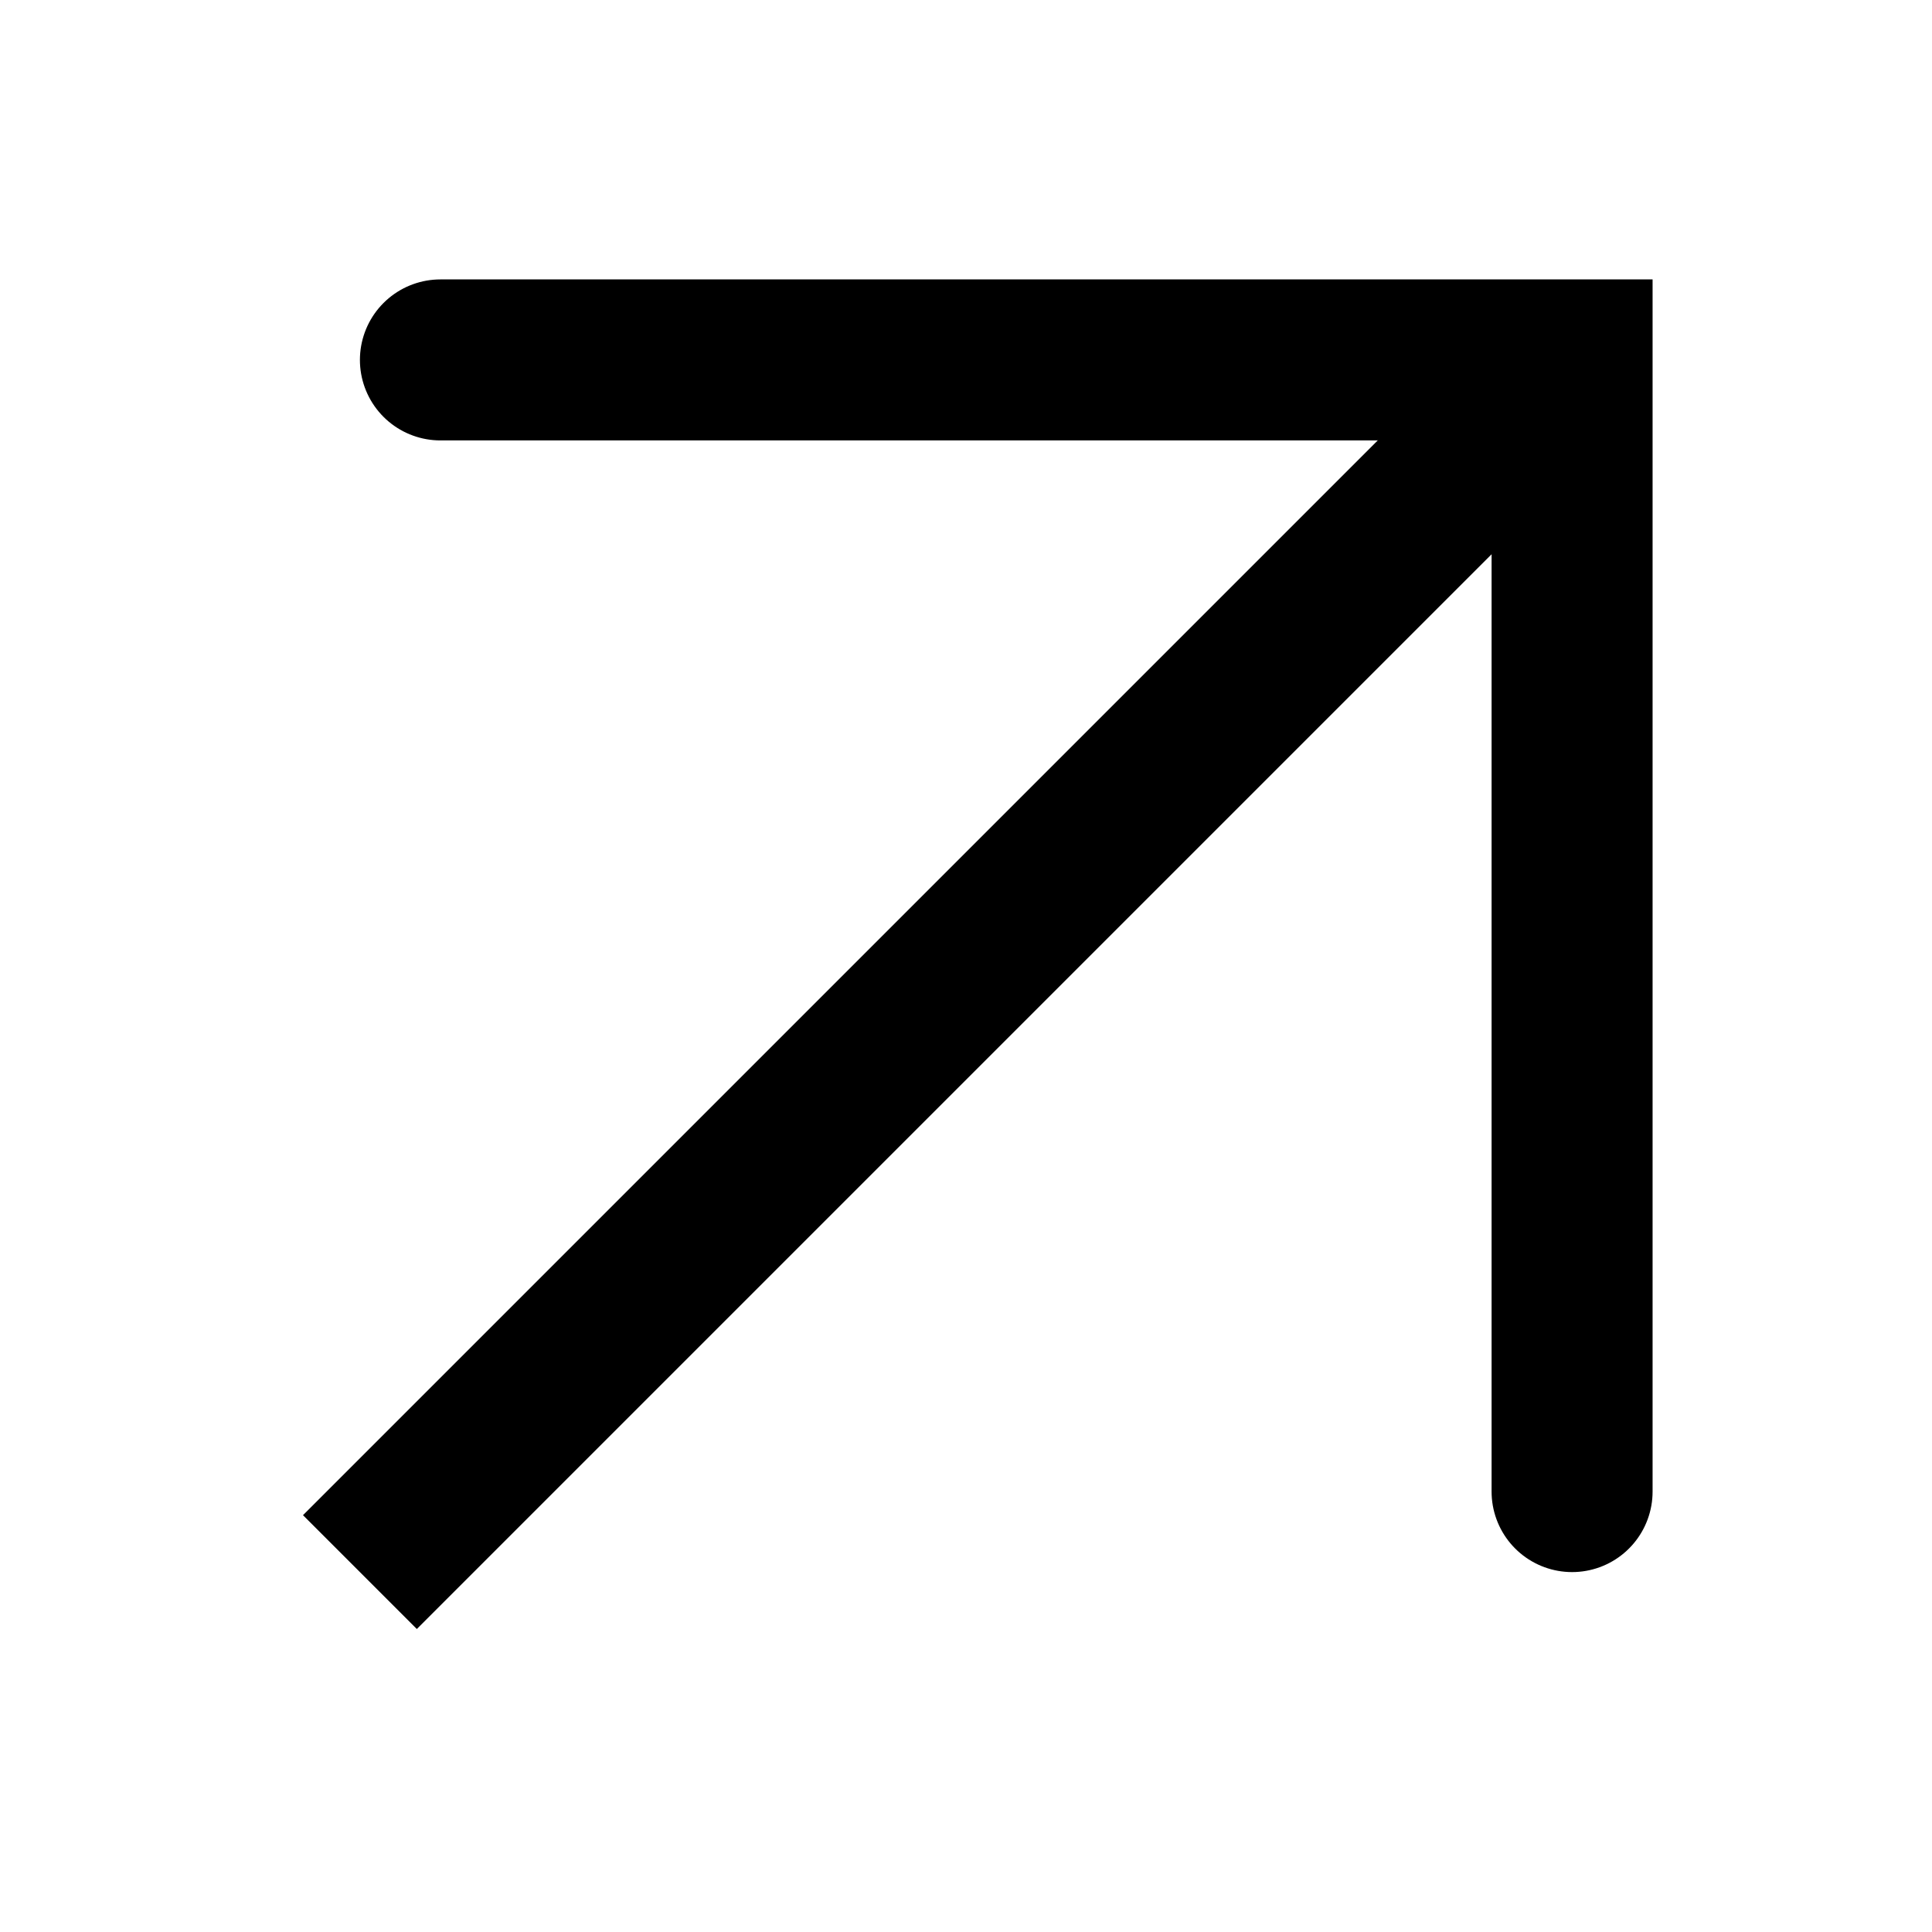 <svg height="24px" version="1.1" viewBox="0 0 24 24" width="24px" xmlns="http://www.w3.org/2000/svg" ><title/><desc/><defs/><g fill="none" fill-rule="evenodd"  stroke="none" stroke-width="2"><rect height="24" width="24" x="0" y="0"/><path d="M19.529,4.471 L4.471,19.529" stroke="#000000"/><polyline points="5.471 4.471 19.529 4.471 19.529 18.529" stroke="#000000" stroke-linecap="round"/></g></svg>